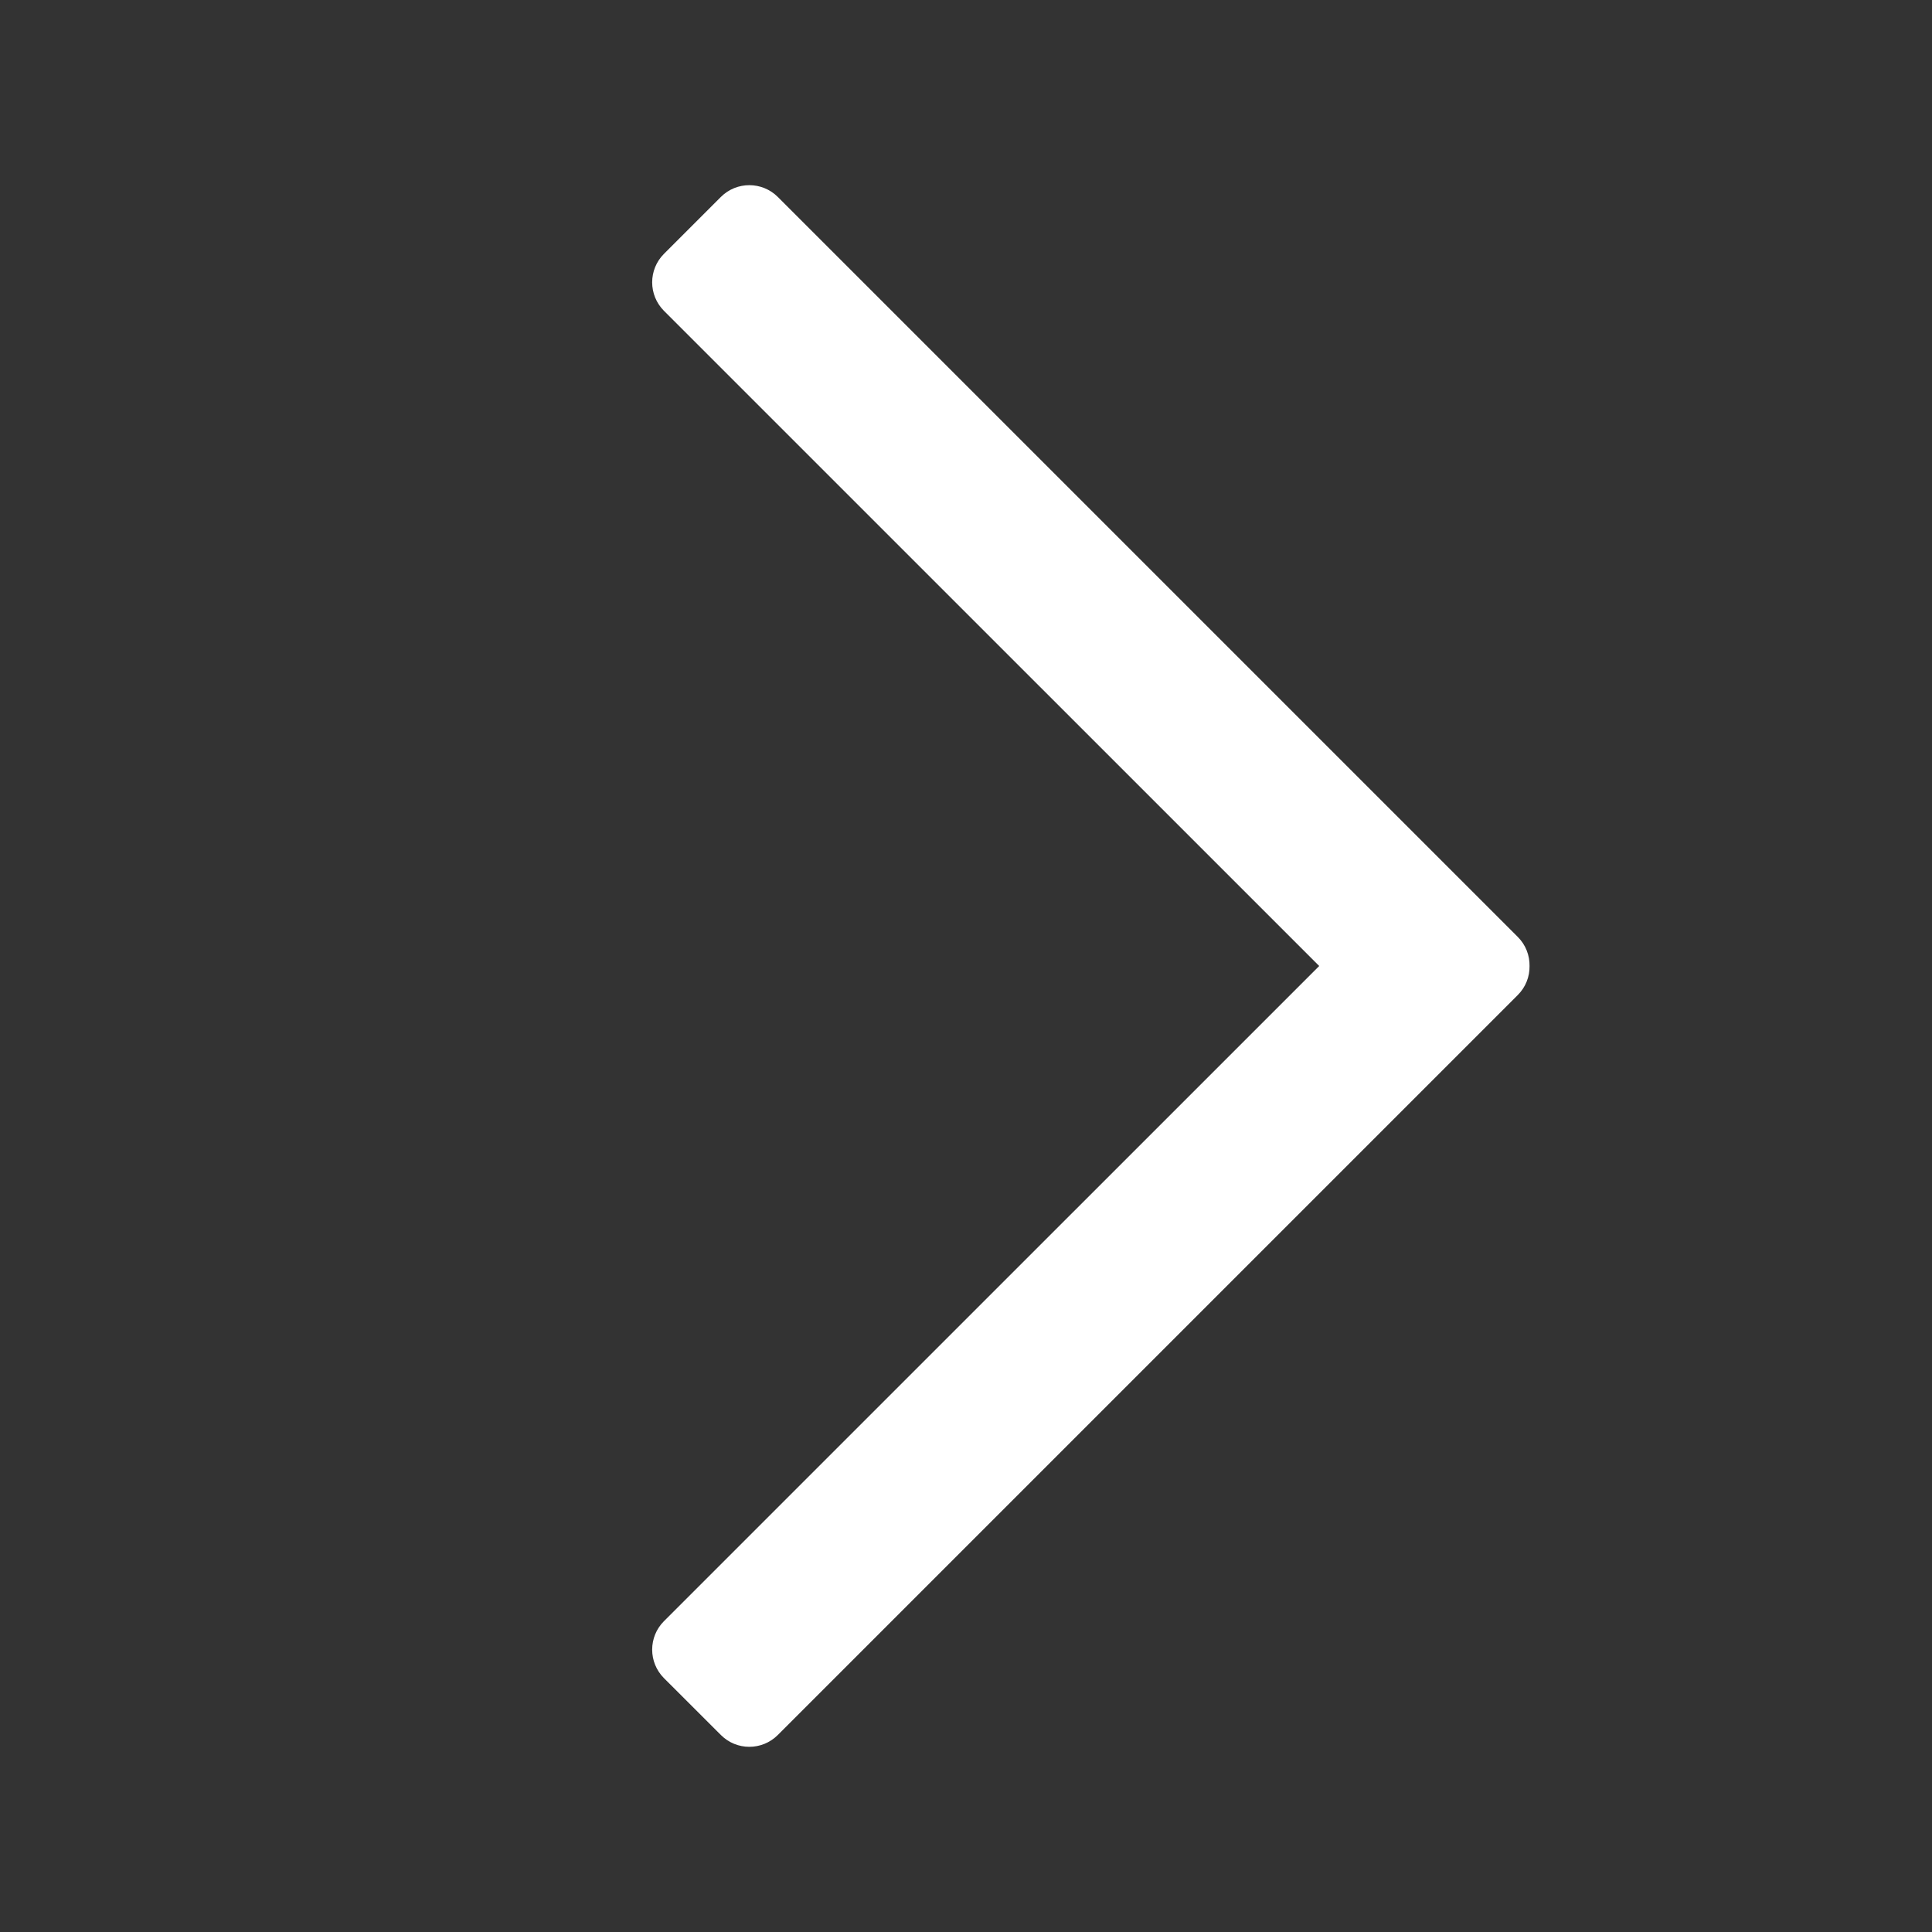 <?xml version="1.0" encoding="UTF-8"?>
<svg width="32px" height="32px" viewBox="0 0 32 32" version="1.1" xmlns="http://www.w3.org/2000/svg" xmlns:xlink="http://www.w3.org/1999/xlink">
    <rect x="0" y="0" width="32" height="32" fill="#333333" stroke="none"/>
    <title>icon_视频窗控制_下页_启用</title>
    <g id="页面-1" stroke="none" stroke-width="1" fill="none" fill-rule="evenodd">
        <g id="视频窗状态" transform="translate(-407, -1130)">
            <g id="icon_视频窗控制_下页_启用" transform="translate(423, 1146) scale(-1, 1) translate(-423, -1146) translate(407, 1130)">
                <rect id="bg" opacity="0.5" x="0" y="0" width="32" height="32"></rect>
                <path d="M19.117,3.262 C19.378,3.002 19.8,3.002 20.06,3.262 L20.06,3.262 L21.003,4.205 C21.263,4.465 21.263,4.887 21.003,5.148 L21.003,5.148 L10.15,16 L21.003,26.852 C21.263,27.112 21.263,27.534 21.003,27.795 L20.06,28.737 C19.8,28.998 19.378,28.998 19.117,28.737 L6.861,16.481 C6.728,16.348 6.663,16.174 6.666,16 C6.663,15.826 6.728,15.651 6.861,15.518 L6.861,15.518 Z" id="fill" fill="#FFFFFF"></path>
            </g>
        </g>
    </g>
</svg>